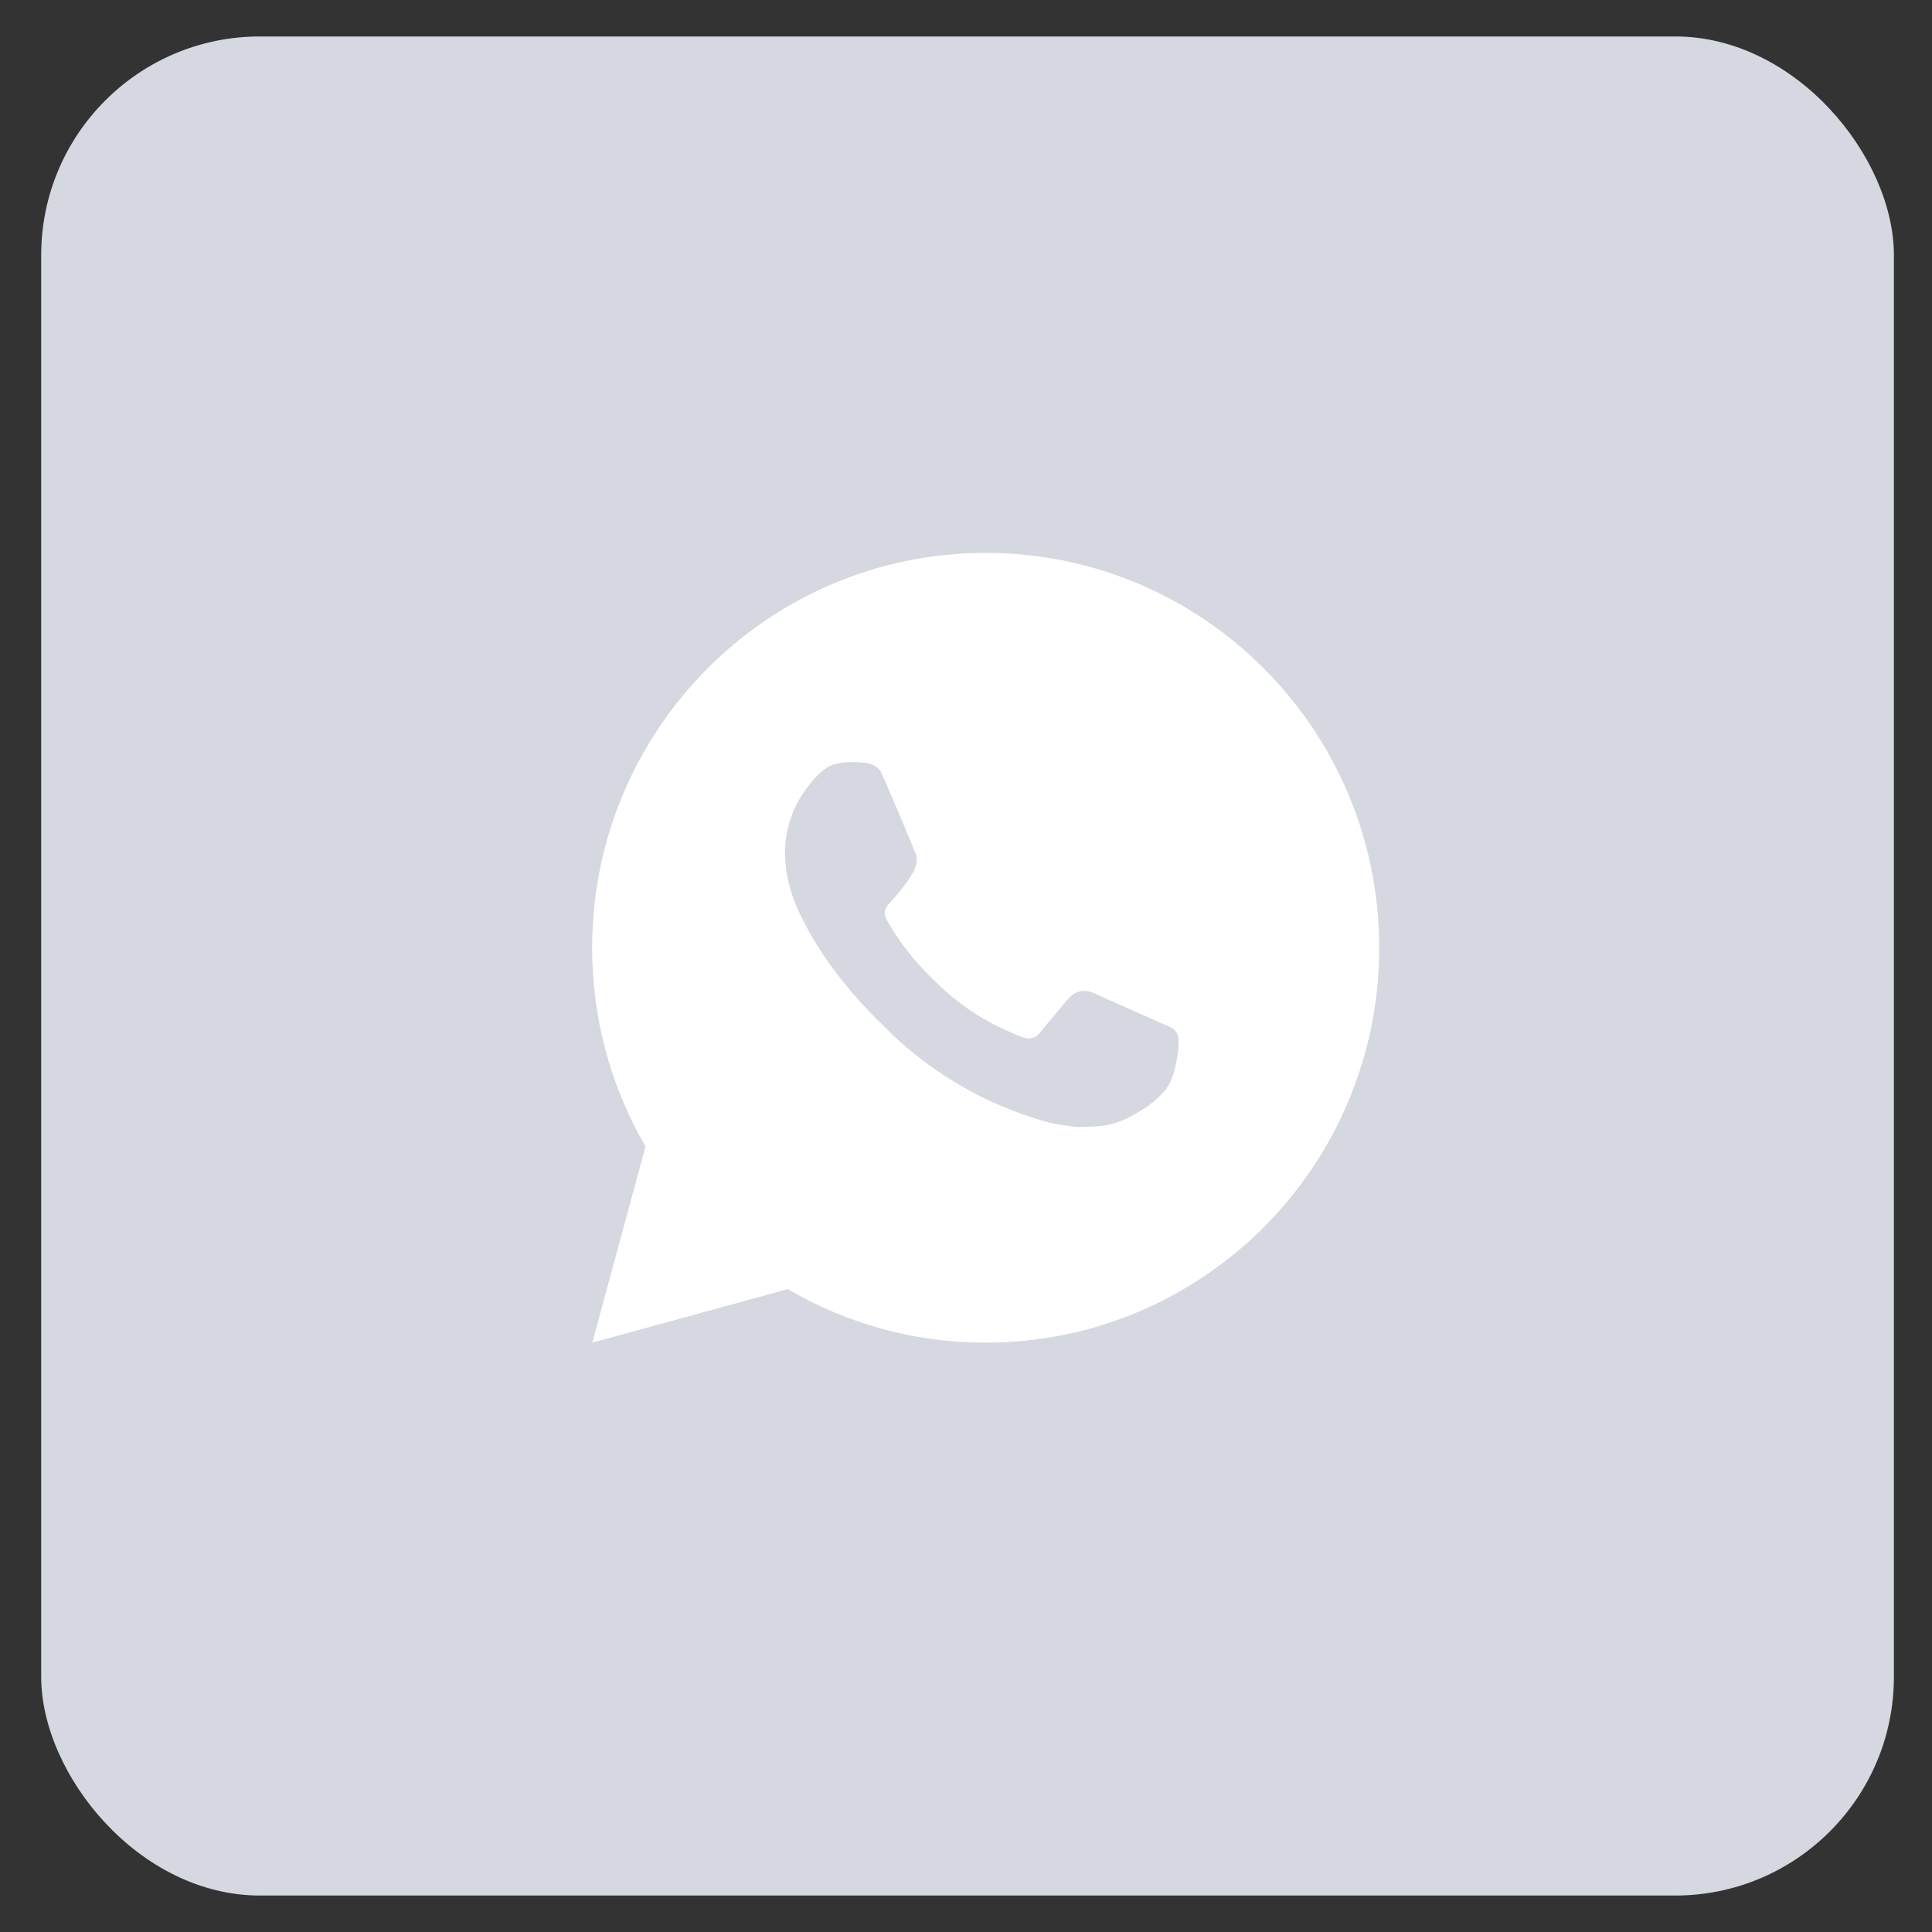 <svg width="53" height="53" viewBox="0 0 53 53" fill="none" xmlns="http://www.w3.org/2000/svg">
<rect x="0" y="0" width="53" height="53" fill="#333333" stroke="none"/>
<rect x="1.13" y="1" width="50.825" height="51" rx="6" fill="#D5D7E1"/>
<path d="M16.248 36.833L17.708 31.451C16.746 29.797 16.241 27.915 16.244 26C16.244 20.017 21.078 15.167 27.04 15.167C33.003 15.167 37.836 20.017 37.836 26C37.836 31.983 33.003 36.833 27.04 36.833C25.132 36.837 23.258 36.33 21.61 35.365L16.248 36.833ZM23.144 20.917C23.005 20.926 22.868 20.963 22.743 21.025C22.626 21.092 22.519 21.175 22.426 21.272C22.297 21.395 22.223 21.501 22.144 21.604C21.745 22.125 21.531 22.765 21.534 23.422C21.536 23.953 21.675 24.469 21.89 24.953C22.332 25.93 23.059 26.964 24.018 27.923C24.25 28.154 24.475 28.386 24.718 28.601C25.909 29.654 27.329 30.413 28.864 30.818L29.478 30.912C29.678 30.923 29.878 30.908 30.078 30.898C30.393 30.881 30.7 30.796 30.978 30.648C31.119 30.575 31.257 30.495 31.391 30.409C31.391 30.409 31.438 30.379 31.526 30.312C31.672 30.203 31.761 30.127 31.882 30C31.972 29.907 32.05 29.797 32.109 29.673C32.193 29.496 32.277 29.159 32.312 28.878C32.338 28.664 32.33 28.547 32.327 28.474C32.323 28.358 32.227 28.238 32.122 28.187L31.494 27.905C31.494 27.905 30.554 27.494 29.981 27.232C29.921 27.205 29.856 27.19 29.79 27.187C29.716 27.18 29.642 27.188 29.571 27.212C29.501 27.236 29.436 27.274 29.382 27.325V27.323C29.377 27.323 29.304 27.385 28.524 28.334C28.479 28.394 28.417 28.44 28.346 28.465C28.276 28.49 28.199 28.493 28.126 28.474C28.056 28.456 27.987 28.432 27.92 28.403C27.786 28.347 27.74 28.325 27.648 28.285L27.643 28.283C27.025 28.012 26.453 27.647 25.948 27.199C25.812 27.08 25.685 26.95 25.556 26.825C25.131 26.416 24.761 25.955 24.455 25.451L24.391 25.348C24.345 25.279 24.308 25.204 24.281 25.126C24.24 24.967 24.347 24.839 24.347 24.839C24.347 24.839 24.609 24.551 24.731 24.395C24.833 24.265 24.927 24.13 25.015 23.991C25.142 23.785 25.182 23.573 25.115 23.41C24.813 22.669 24.5 21.931 24.178 21.199C24.114 21.054 23.926 20.95 23.754 20.929C23.696 20.922 23.637 20.916 23.579 20.912C23.434 20.904 23.289 20.906 23.144 20.916V20.917Z" fill="white"/>
</svg>
